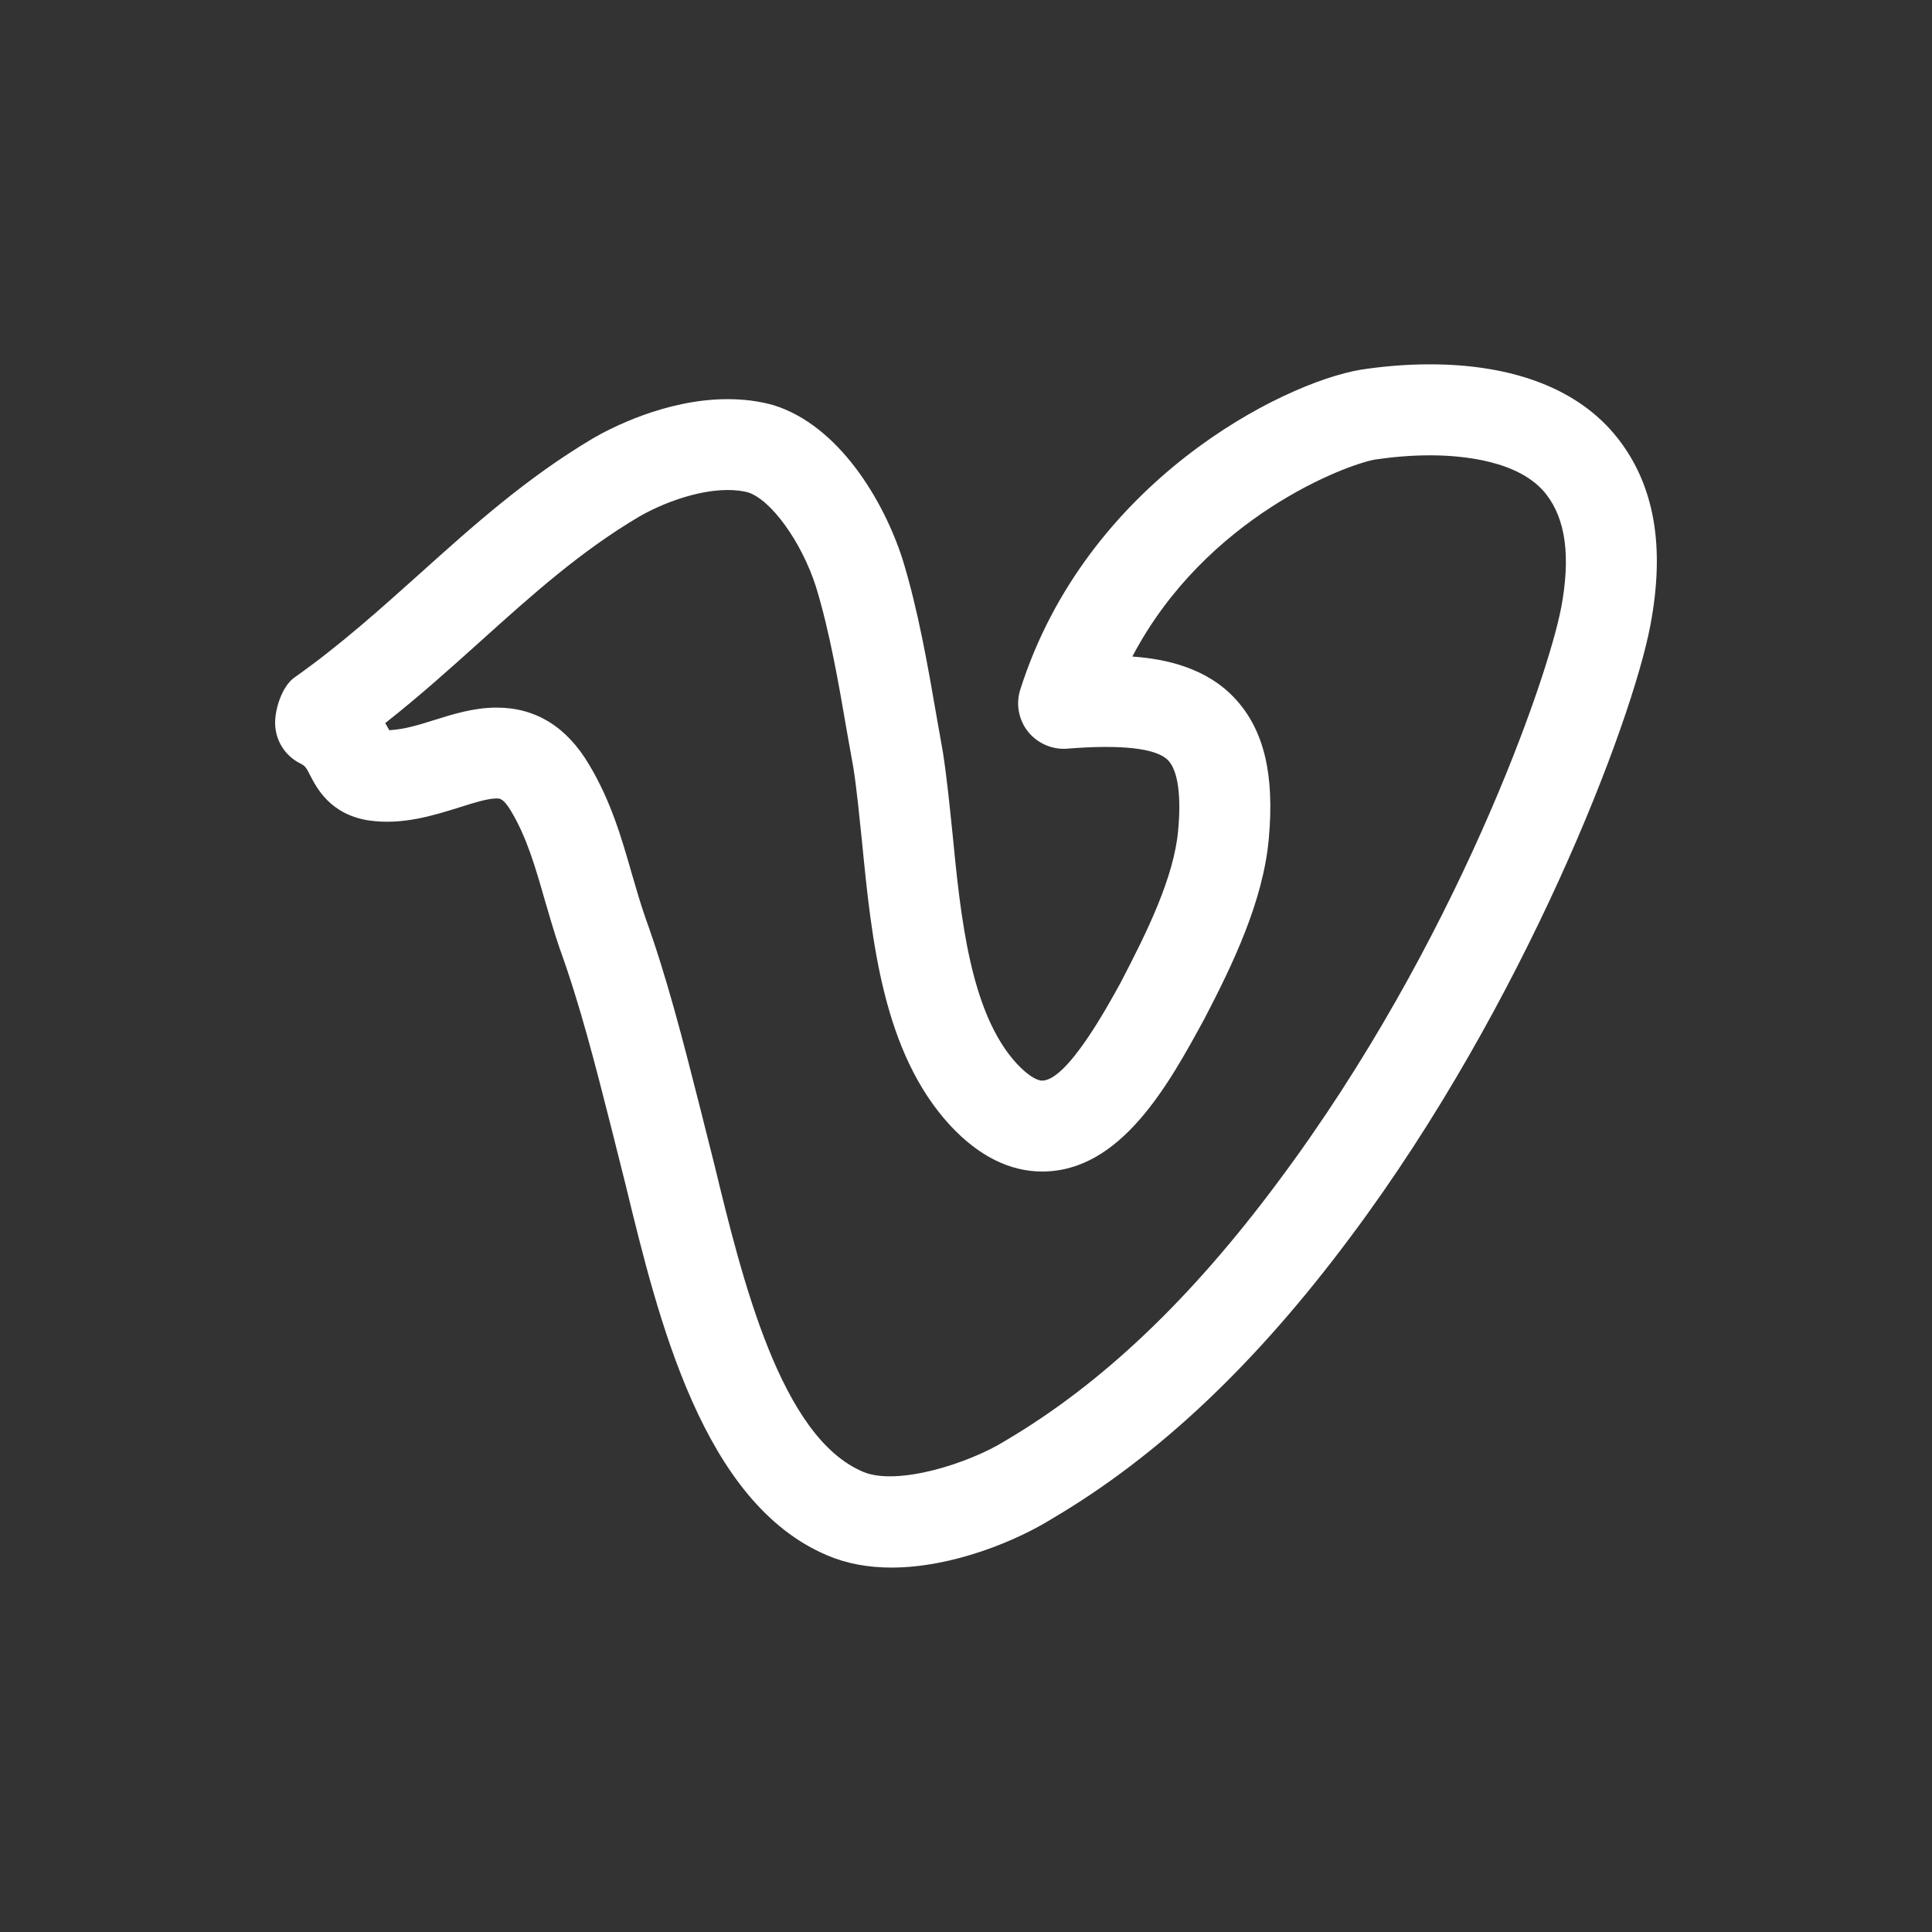 <!-- Generated by IcoMoon.io -->
<svg version="1.1" xmlns="http://www.w3.org/2000/svg" width="40" height="40" viewBox="0 0 40 40">
<rect x="0" y="0" width="40" height="40" fill="#333333" stroke="none"/>
<title>th-vimeo</title>
<path fill="#fff" d="M33.485 9.064c-0.783-0.994-2.127-1.521-3.883-1.521-0.497 0-0.981 0.043-1.427 0.111-1.636 0.275-5.683 2.319-7.051 6.622-0.096 0.297-0.036 0.625 0.16 0.872 0.196 0.245 0.506 0.378 0.815 0.352 1.058-0.085 1.848-0.023 2.093 0.25 0.196 0.213 0.267 0.727 0.2 1.446-0.087 0.96-0.627 2.069-1.193 3.153-0.273 0.497-1.107 2.024-1.623 2.024-0.122 0-0.318-0.13-0.52-0.346-0.968-1.045-1.167-3.036-1.338-4.796-0.060-0.58-0.115-1.133-0.196-1.656l-0.13-0.736c-0.179-1.035-0.382-2.208-0.704-3.255-0.388-1.212-1.316-2.775-2.675-3.196-0.294-0.083-0.614-0.124-0.947-0.124-1.295 0-2.458 0.619-2.788 0.811-1.38 0.819-2.496 1.822-3.576 2.793-0.815 0.73-1.656 1.489-2.609 2.161-0.248 0.177-0.397 0.631-0.397 0.936 0 0.356 0.2 0.681 0.52 0.841 0.105 0.055 0.12 0.079 0.205 0.245 0.136 0.264 0.416 0.808 1.205 0.934 0.698 0.104 1.353-0.102 1.897-0.273 0.296-0.094 0.576-0.181 0.759-0.181 0.066 0 0.143 0 0.299 0.262 0.326 0.544 0.504 1.165 0.693 1.824 0.098 0.335 0.194 0.67 0.312 1.016 0.418 1.15 0.738 2.406 1.075 3.735l0.296 1.18c0.674 2.776 1.598 6.575 4.177 7.657 0.39 0.166 0.834 0.25 1.323 0.25 1.259 0 2.592-0.553 3.332-1.016 2.195-1.293 4.218-3.204 6.182-5.843 3.597-4.815 5.813-10.616 6.199-12.653 0.307-1.63 0.085-2.899-0.683-3.878zM32.32 12.591c-0.275 1.446-2.17 6.942-5.858 11.876-1.813 2.438-3.652 4.186-5.649 5.363-0.742 0.463-2.234 0.943-2.944 0.642-1.707-0.717-2.502-3.983-3.081-6.37l-0.303-1.203c-0.348-1.372-0.68-2.671-1.122-3.896-0.105-0.301-0.192-0.606-0.28-0.907-0.213-0.744-0.435-1.513-0.887-2.266-0.463-0.783-1.107-1.18-1.914-1.18-0.472 0-0.904 0.136-1.321 0.267-0.299 0.094-0.584 0.183-0.902 0.201-0.024-0.043-0.051-0.094-0.083-0.147 0.712-0.561 1.355-1.139 1.984-1.705 1.058-0.952 2.057-1.85 3.272-2.569 0.437-0.254 1.178-0.552 1.835-0.552 0.162 0 0.309 0.019 0.414 0.047 0.482 0.149 1.116 1.030 1.412 1.954 0.284 0.922 0.476 2.033 0.644 3.014l0.13 0.728c0.073 0.465 0.122 0.984 0.179 1.528 0.201 2.056 0.433 4.382 1.835 5.894 0.587 0.627 1.225 0.945 1.897 0.945 1.634 0 2.622-1.811 3.358-3.162 0.585-1.124 1.216-2.43 1.333-3.727 0.12-1.325-0.096-2.24-0.683-2.886-0.591-0.649-1.432-0.836-2.142-0.887 1.521-2.897 4.448-3.981 5.028-4.079 0.346-0.051 0.734-0.087 1.133-0.087 0.664 0 1.856 0.105 2.404 0.802 0.41 0.525 0.512 1.297 0.312 2.362z"></path>
</svg>
